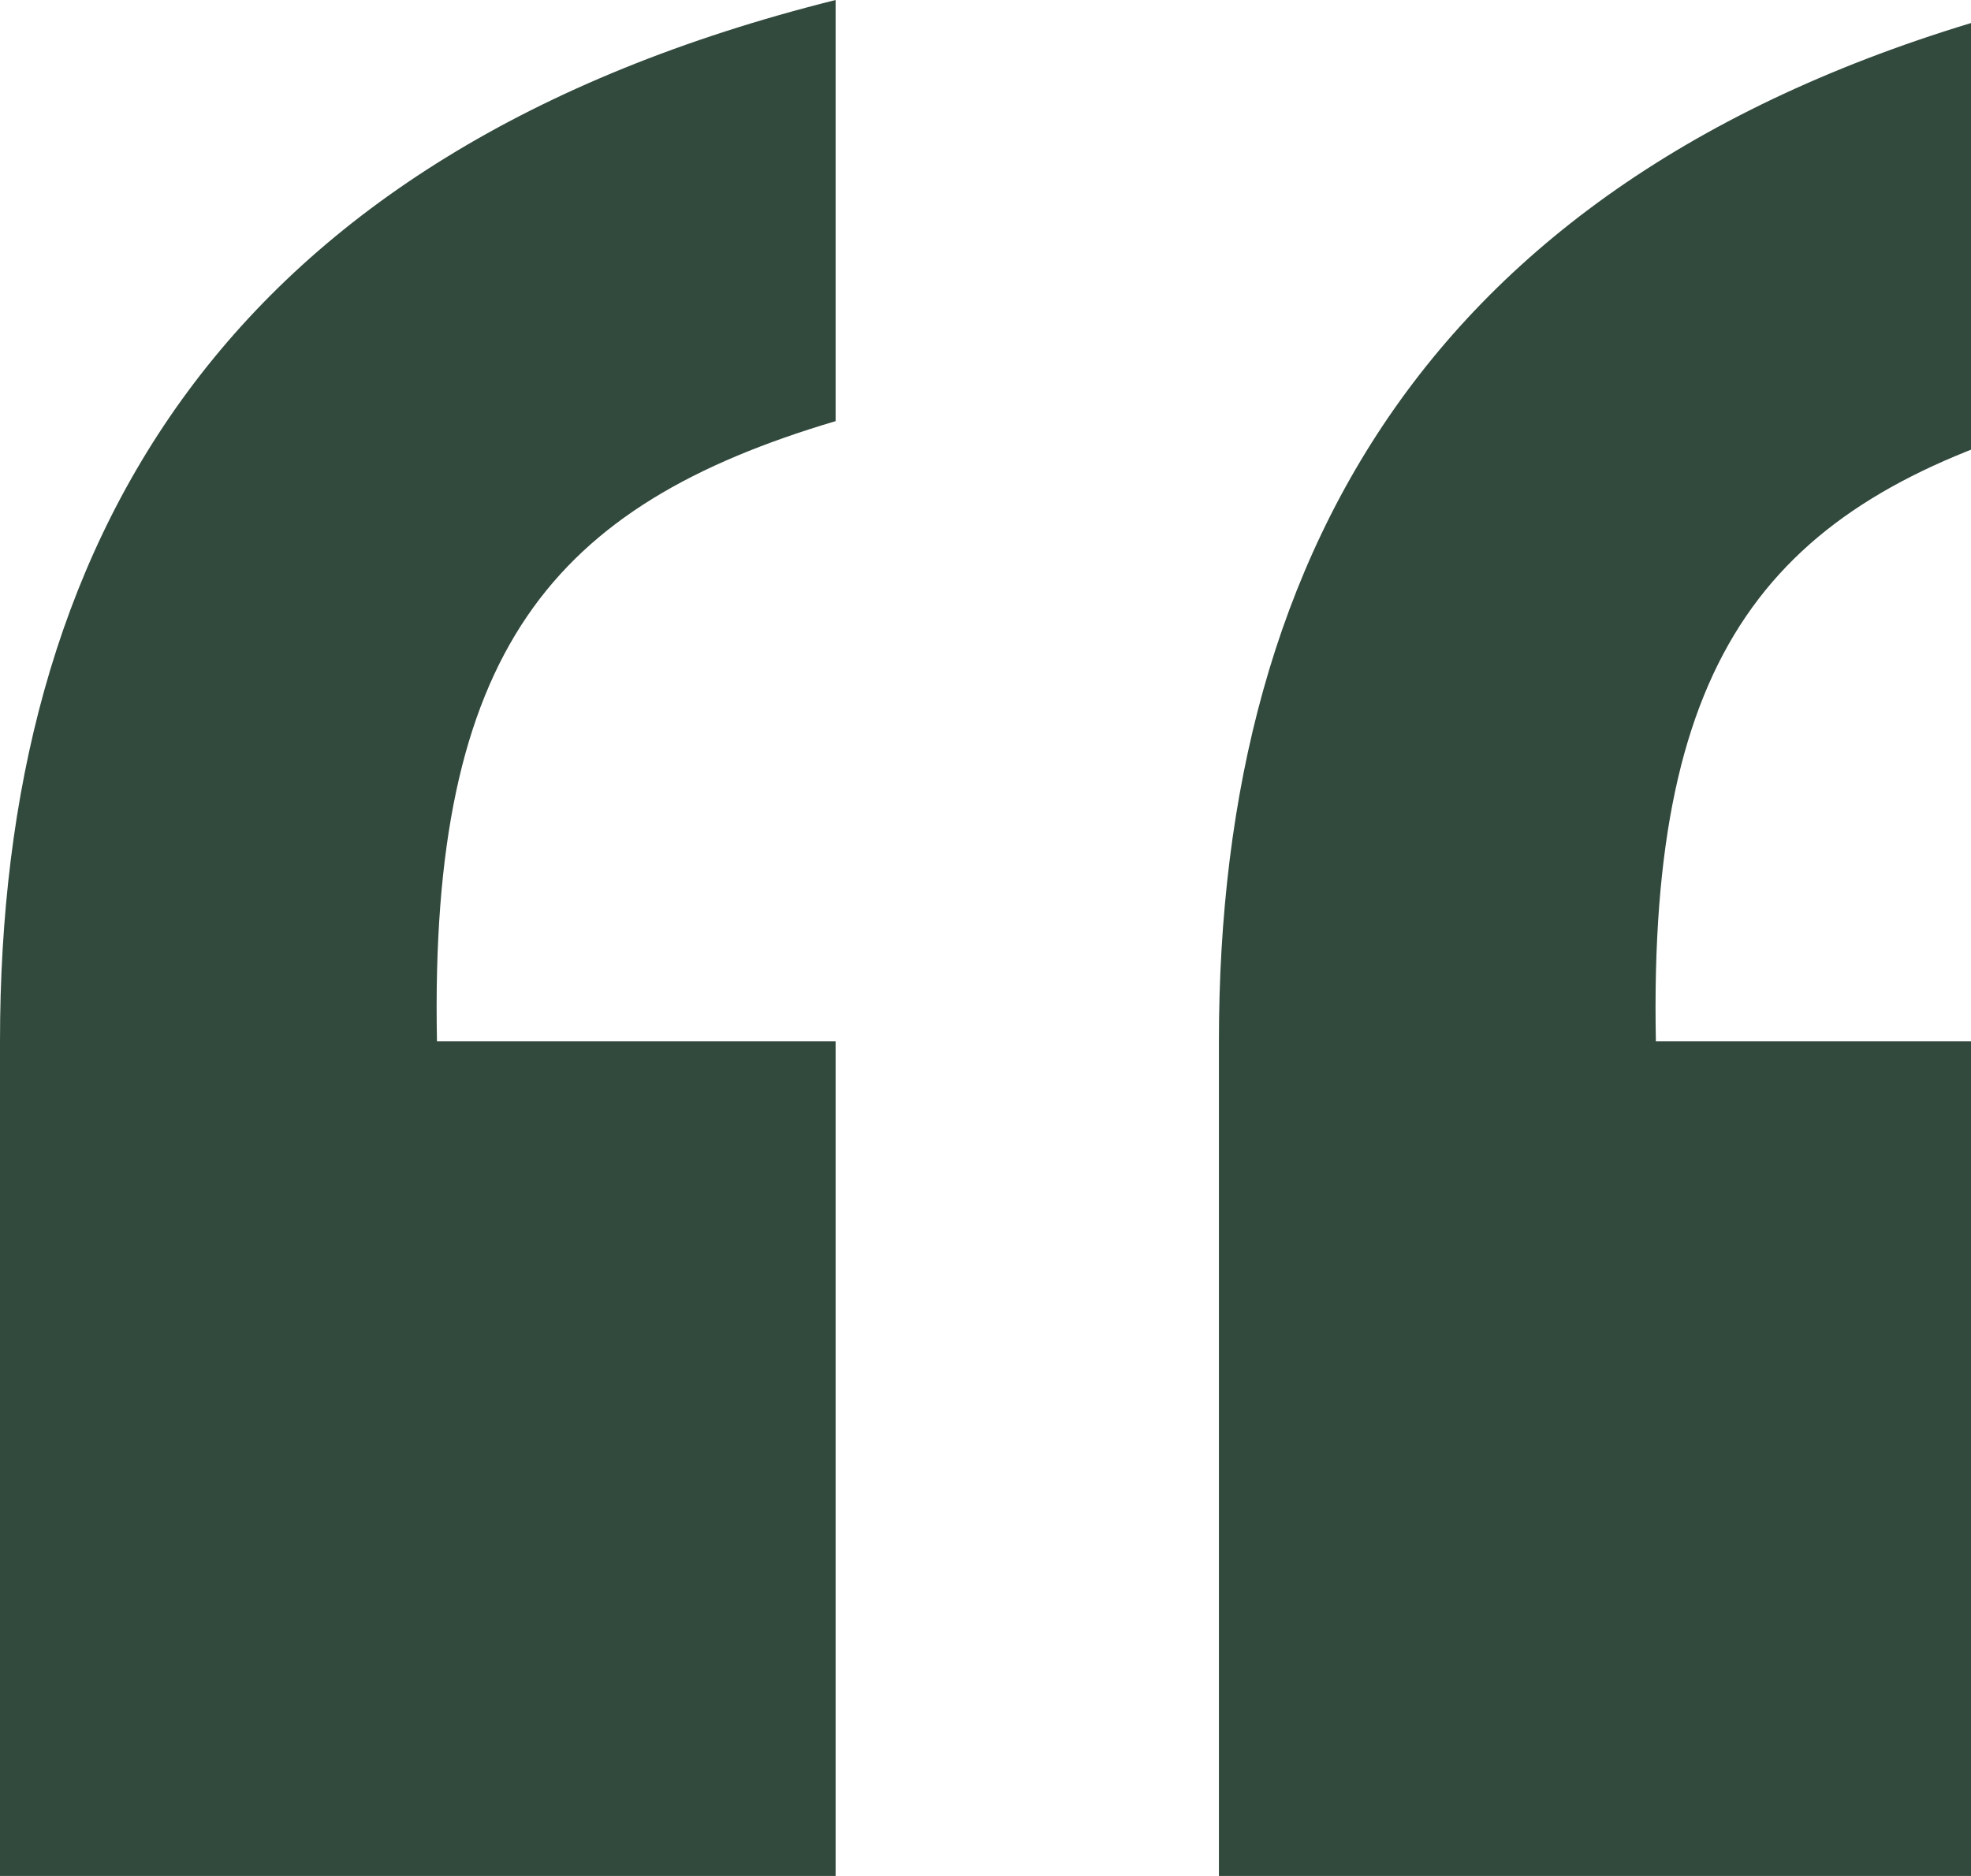 <svg width="708" height="674" viewBox="0 0 708 674" fill="none" xmlns="http://www.w3.org/2000/svg">
<path d="M437.843 374.139V674H738V374.139H594.806C592.052 233.837 636.112 181.567 738 151.306V0C517.701 55.02 437.843 195.322 437.843 374.139ZM0 674H300.157V374.139H156.963C154.209 233.837 198.269 181.567 300.157 151.306V0C79.858 55.02 0 195.322 0 374.139V674Z" fill="#324A3D"/>
</svg>

